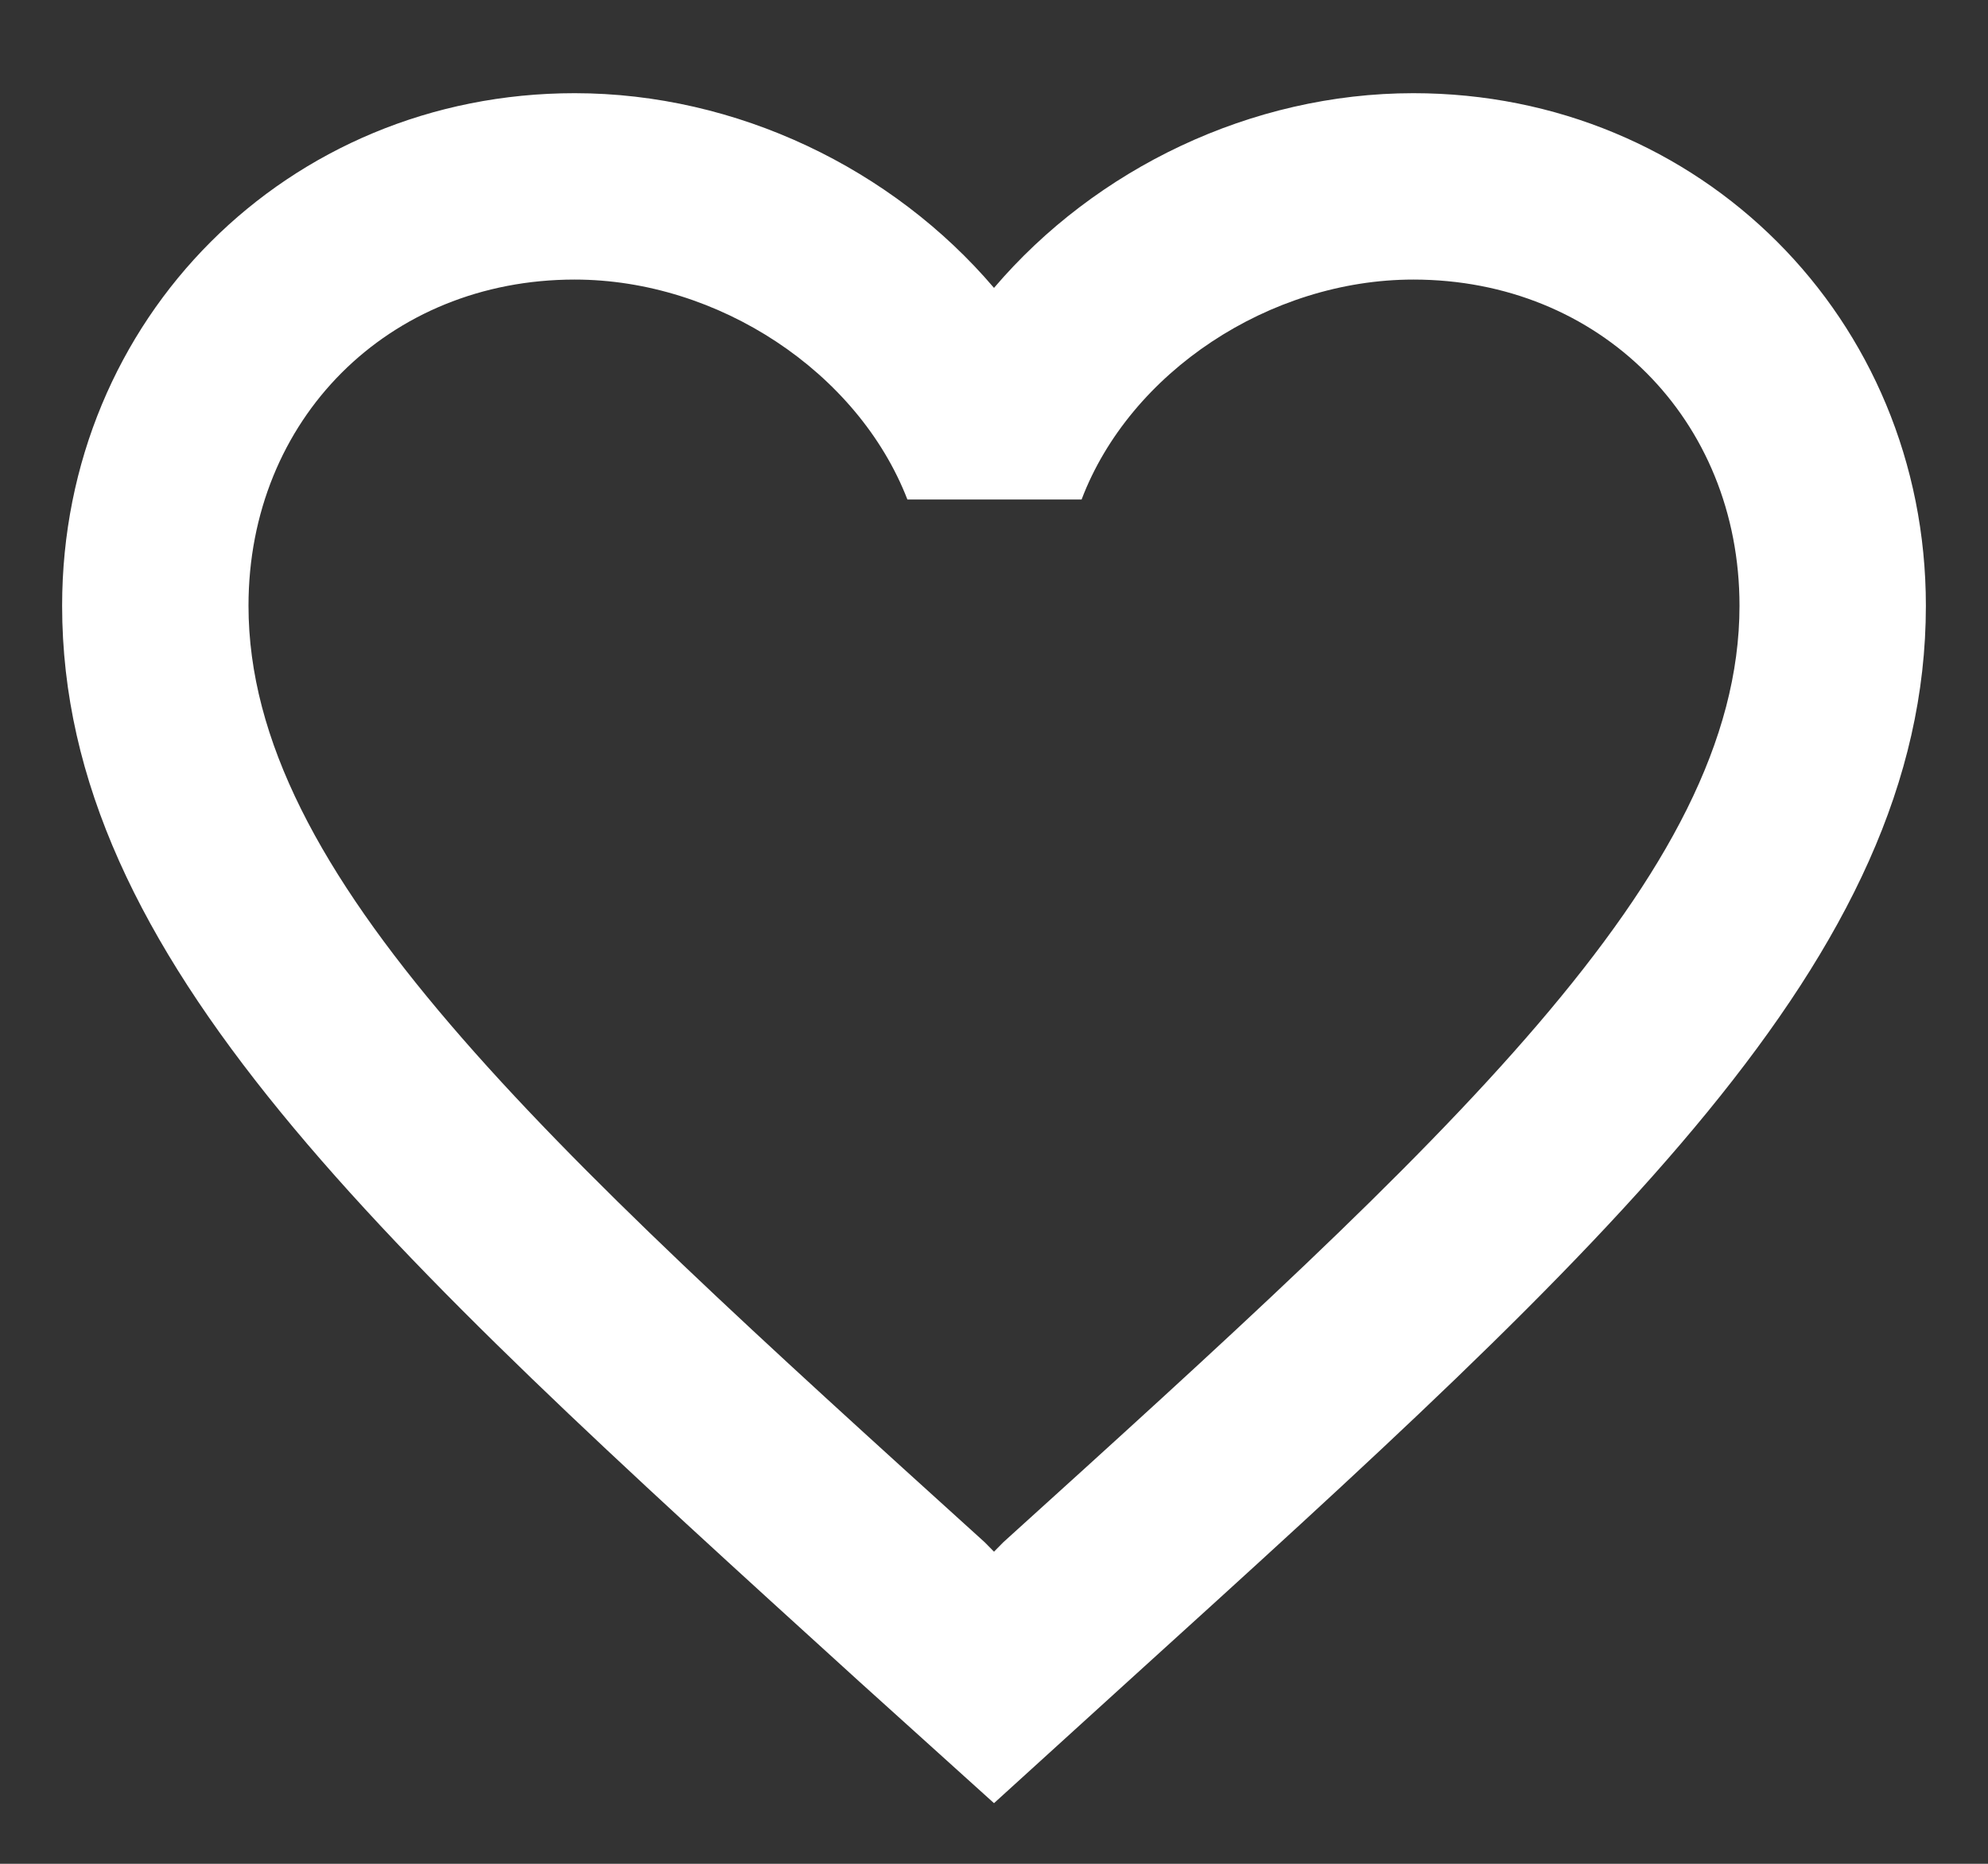 <svg width="16" height="15" viewBox="0 0 16 15" fill="none" xmlns="http://www.w3.org/2000/svg">
<rect x="0" y="0" width="16" height="15" fill="#333333" stroke="none"/>
<path d="M11.375 0.75C10.07 0.75 8.818 1.357 8 2.317C7.183 1.357 5.93 0.75 4.625 0.75C2.315 0.75 0.5 2.565 0.5 4.875C0.5 7.71 3.05 10.02 6.912 13.53L8 14.512L9.088 13.523C12.95 10.02 15.5 7.71 15.5 4.875C15.5 2.565 13.685 0.75 11.375 0.75ZM8.075 12.412L8 12.488L7.925 12.412C4.355 9.18 2 7.043 2 4.875C2 3.375 3.125 2.25 4.625 2.25C5.78 2.25 6.905 2.993 7.303 4.02H8.705C9.095 2.993 10.22 2.25 11.375 2.25C12.875 2.25 14 3.375 14 4.875C14 7.043 11.645 9.18 8.075 12.412Z" fill="white"/>
</svg>
